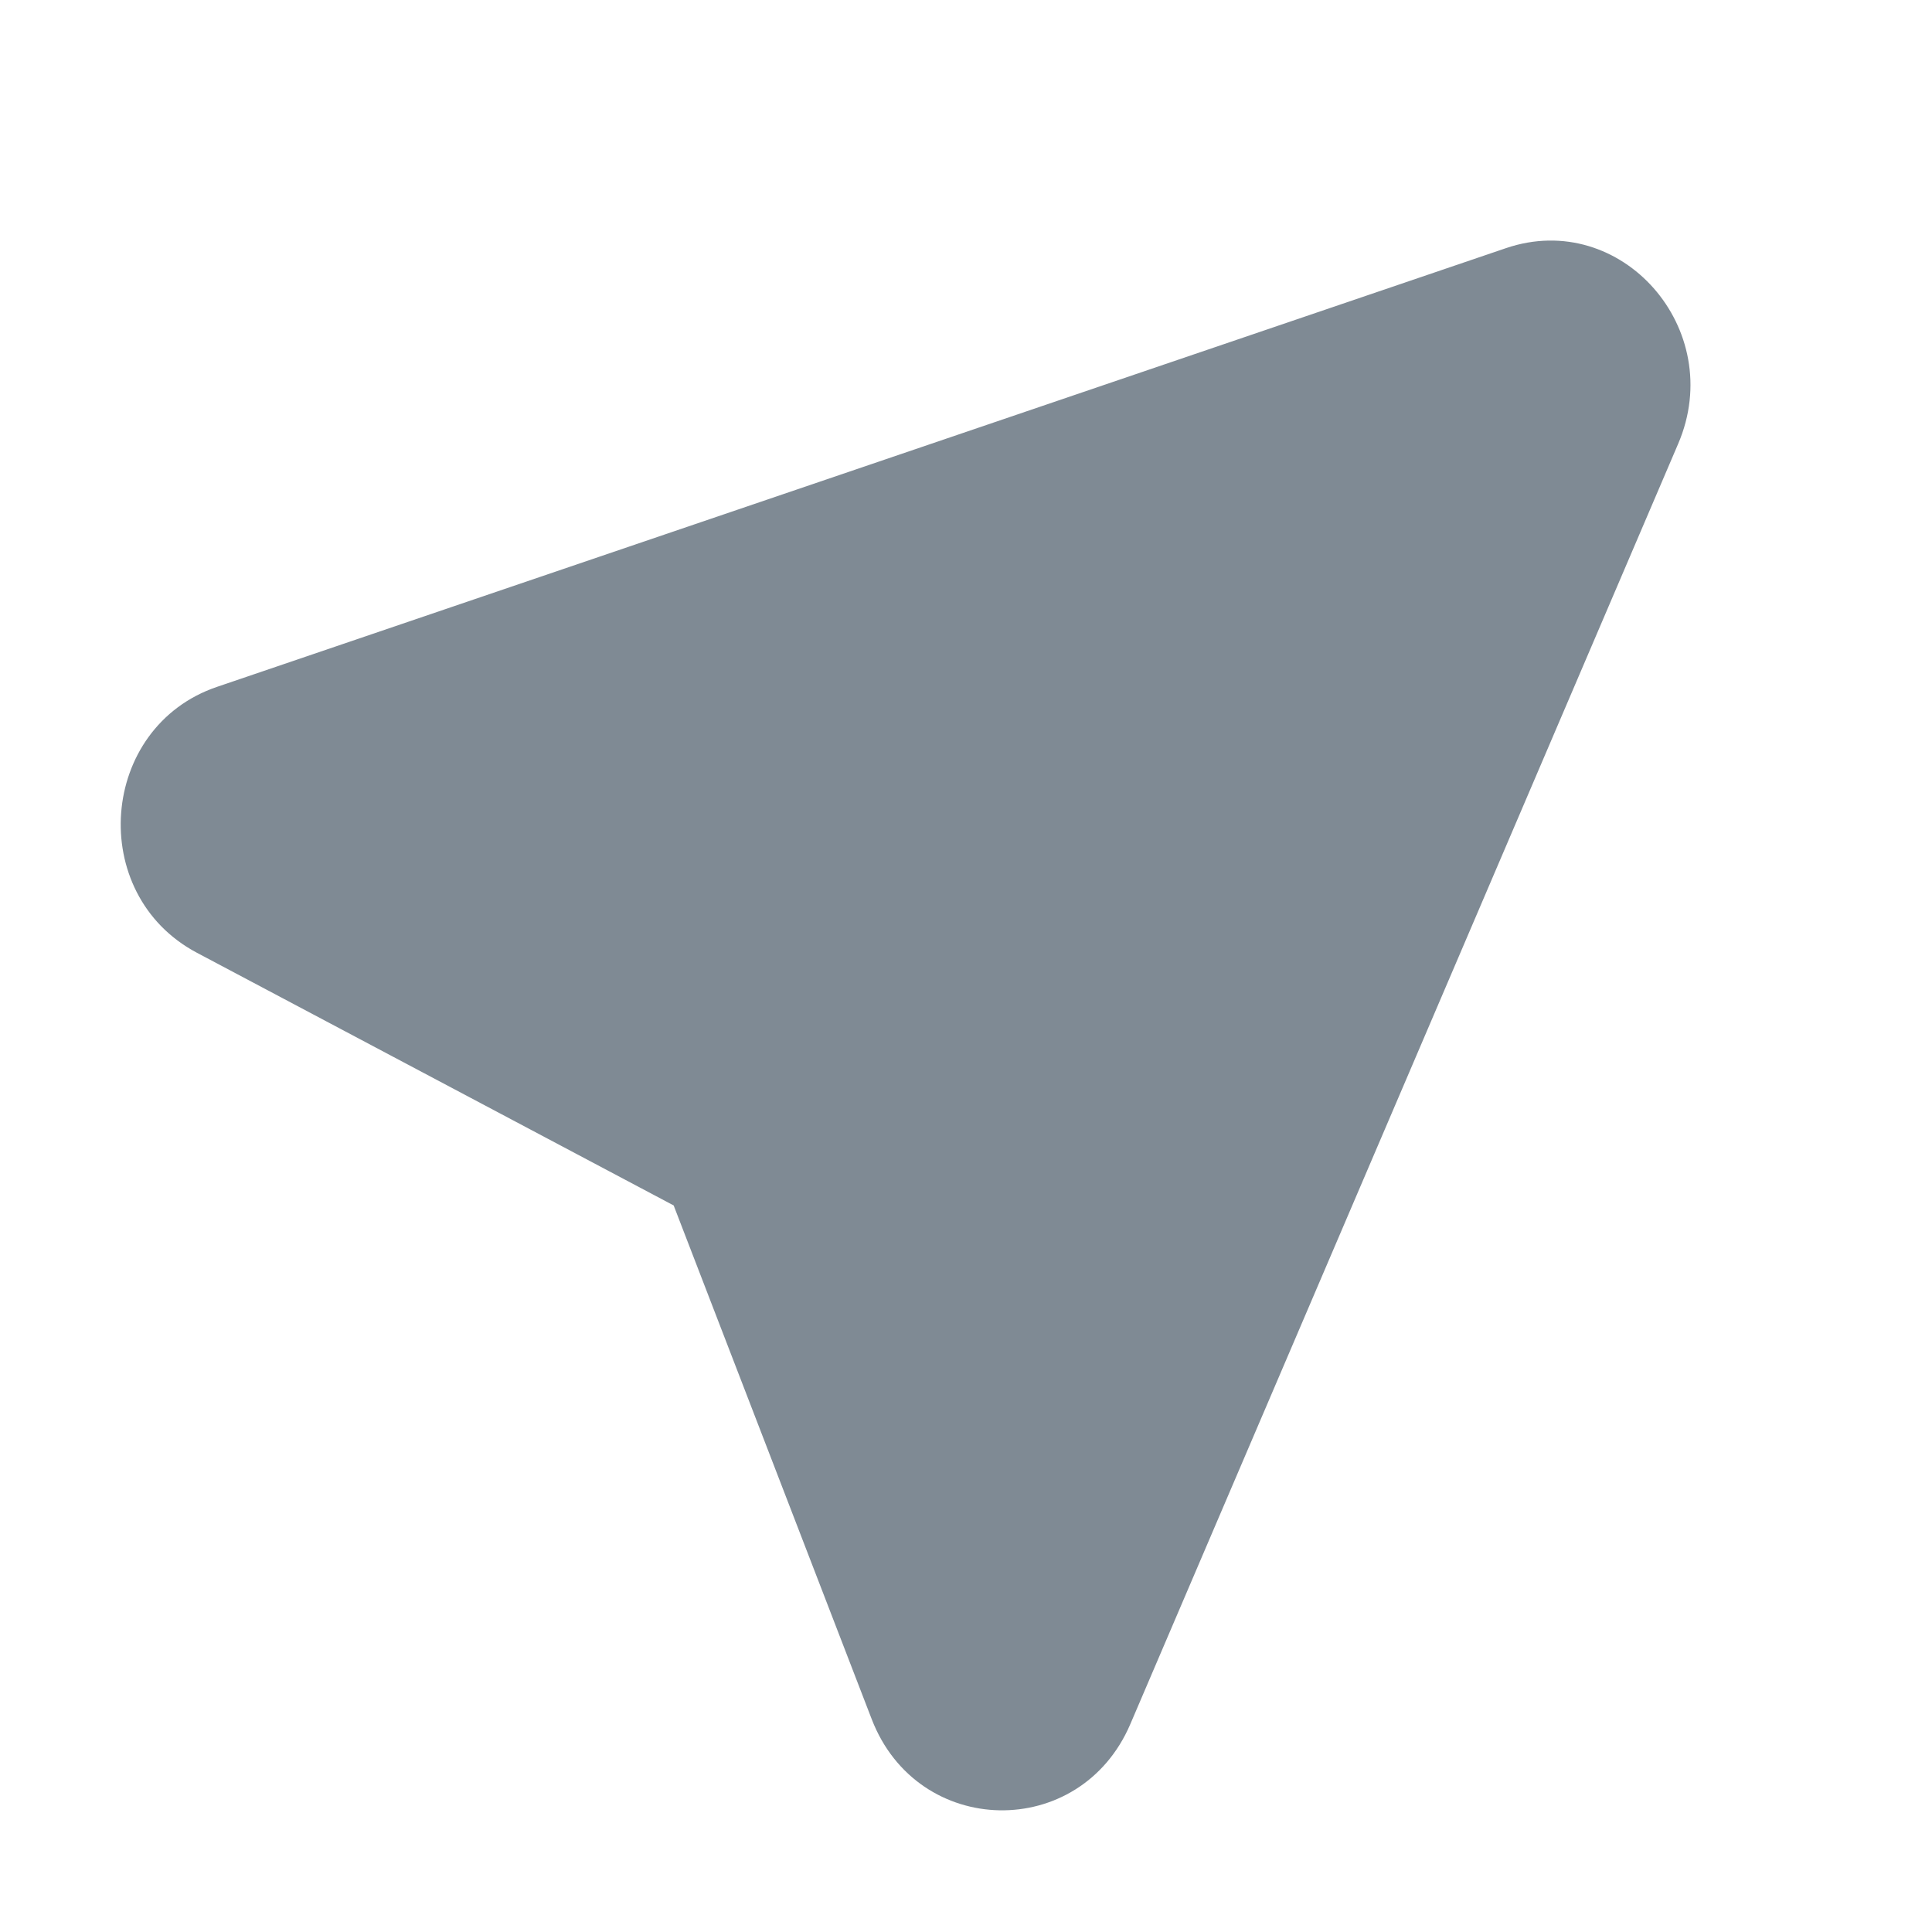<svg width="16" height="16" viewBox="0 0 16 16" fill="none" xmlns="http://www.w3.org/2000/svg">
<path d="M1.798 5.688C0.819 6.02 0.714 7.404 1.63 7.89L5.579 9.983L7.219 14.237C7.599 15.224 8.945 15.25 9.361 14.278L13.898 3.675C14.304 2.726 13.427 1.73 12.472 2.055L1.798 5.688Z" fill="#7F8A94"/>
</svg>
